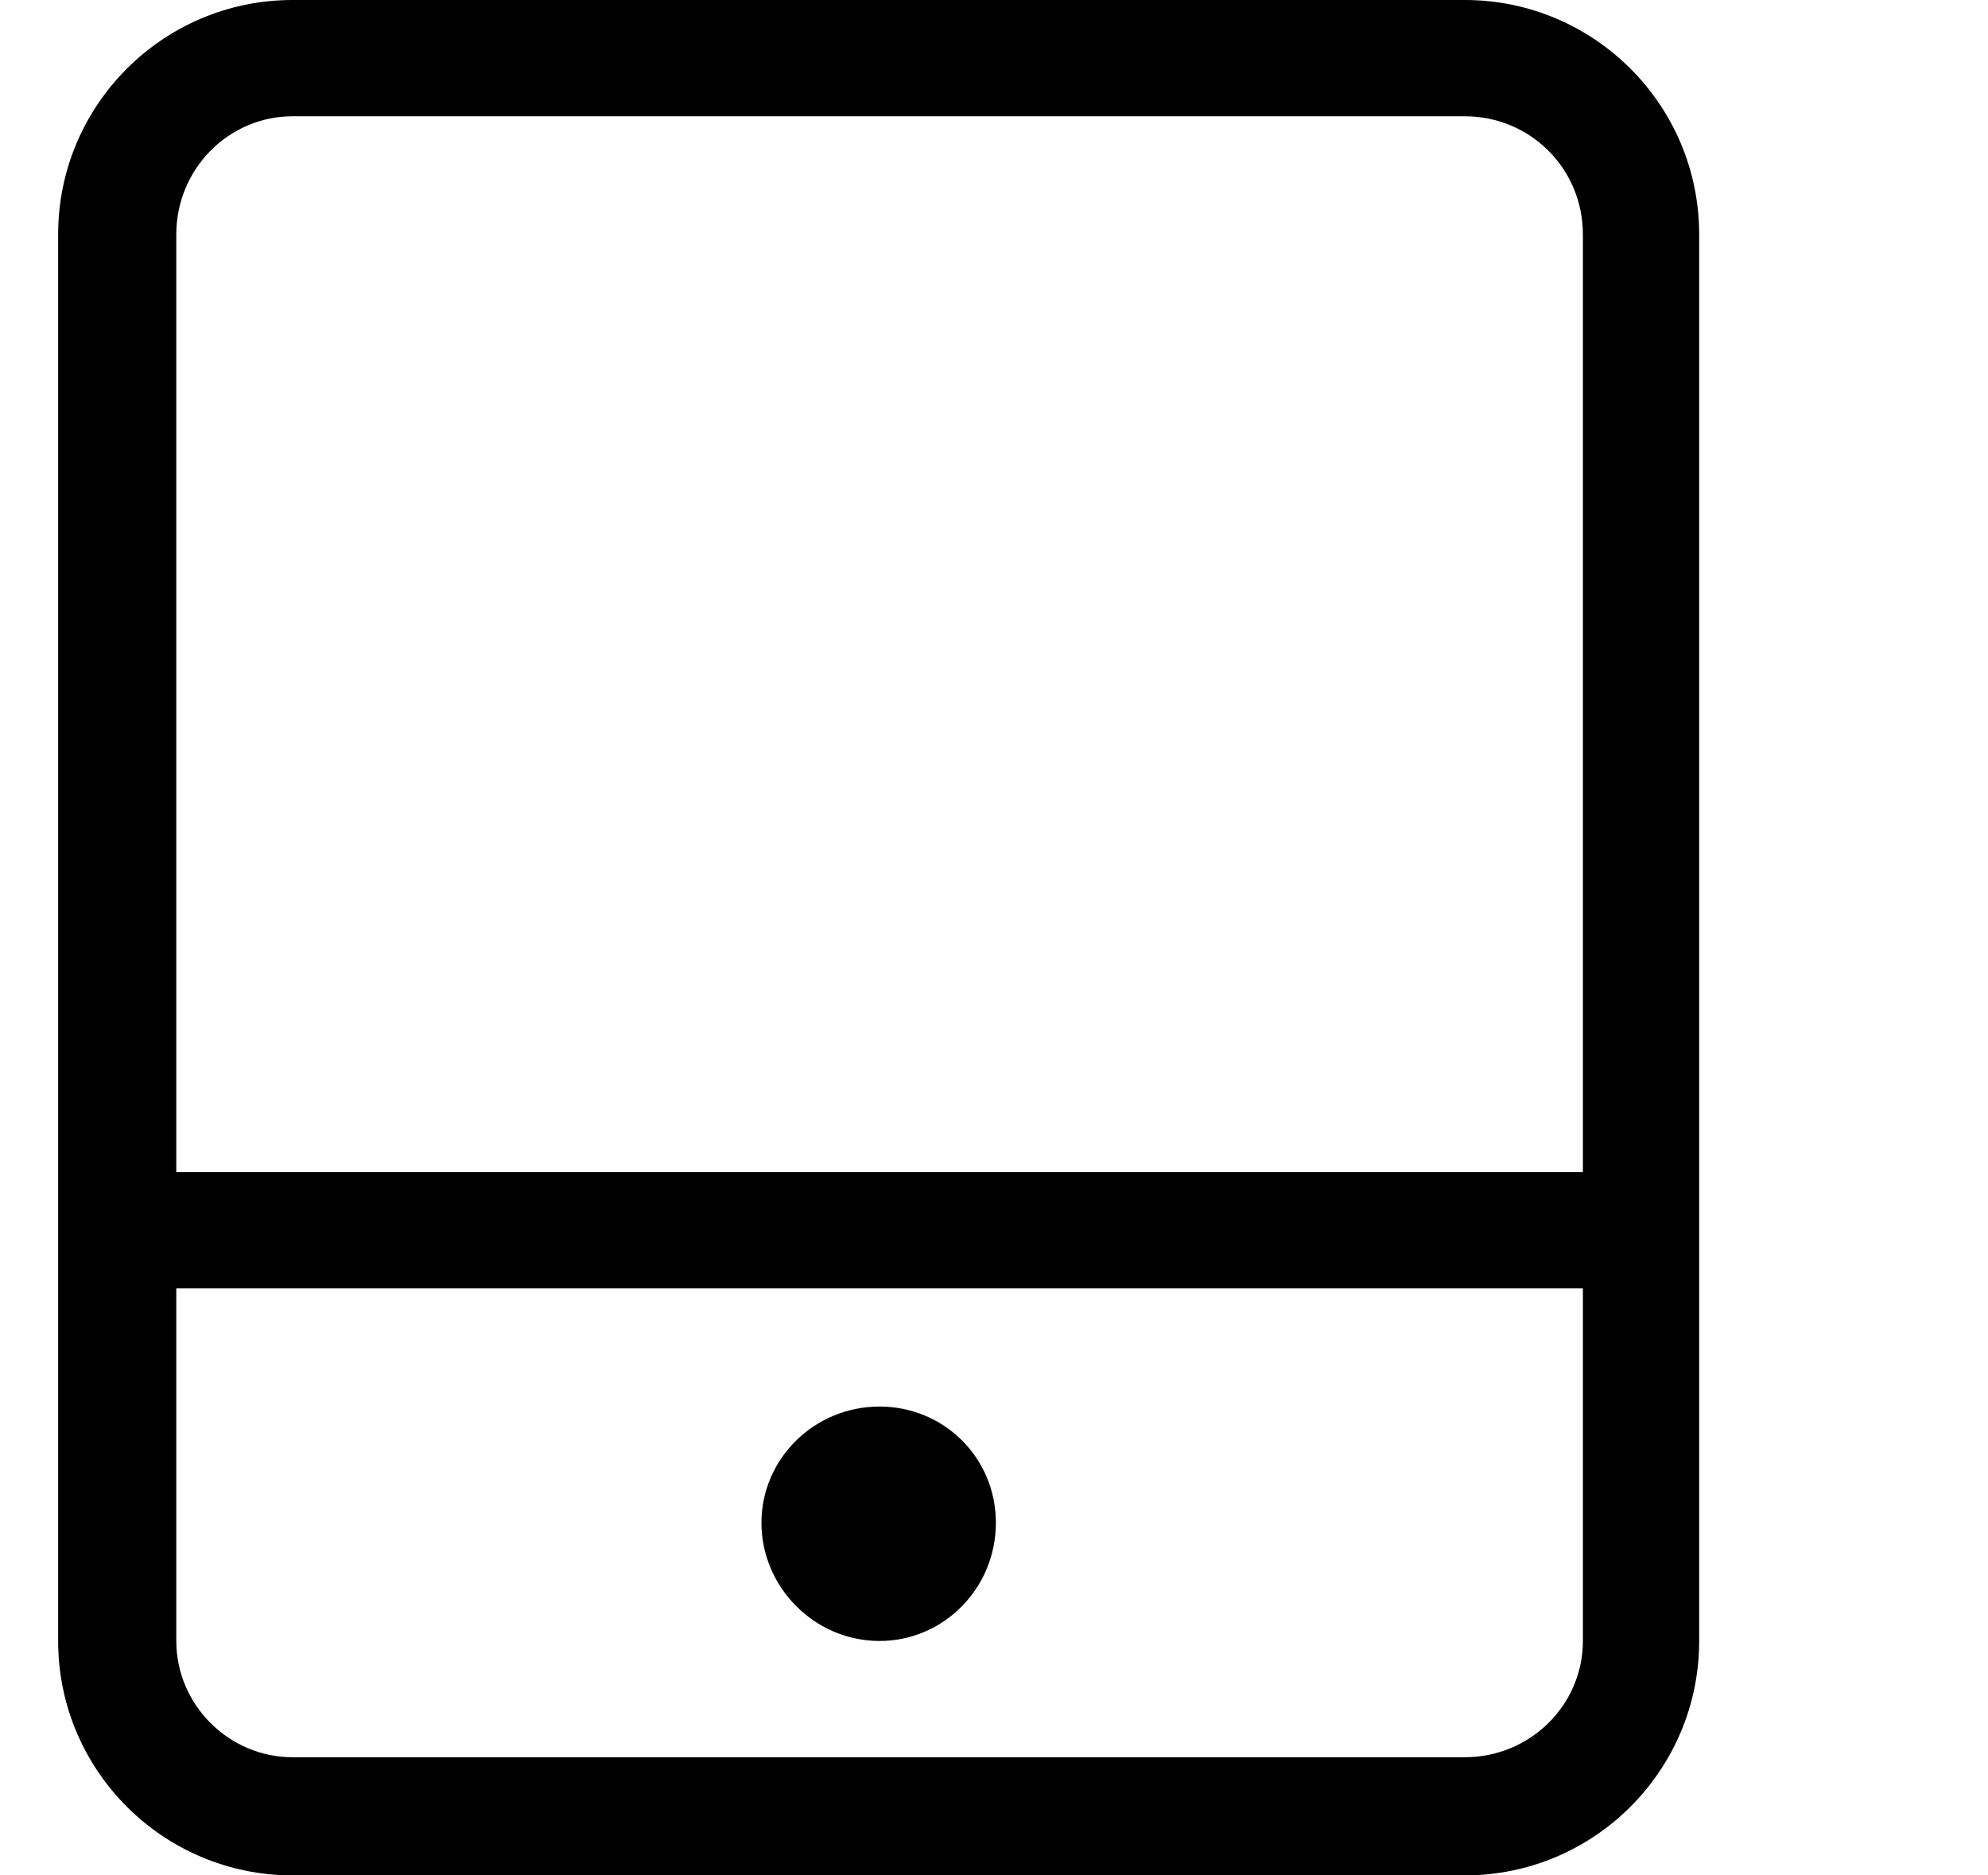<?xml version="1.0" encoding="utf-8"?>
<!-- Generated by IcoMoon.io -->
<!DOCTYPE svg PUBLIC "-//W3C//DTD SVG 1.1//EN" "http://www.w3.org/Graphics/SVG/1.1/DTD/svg11.dtd">
<svg version="1.1" xmlns="http://www.w3.org/2000/svg" xmlns:xlink="http://www.w3.org/1999/xlink" width="106" height="100" viewBox="0 0 106 100">
<path d="M46.9 87.5c3.4 0 6.2-2.8 6.2-6.3s-2.8-6.2-6.2-6.2c-3.5 0-6.3 2.8-6.3 6.2s2.8 6.3 6.3 6.3zM78.1 0h-62.5c-6.9 0-12.5 5.6-12.5 12.5v75c0 6.9 5.6 12.5 12.5 12.5h62.5c6.9 0 12.5-5.6 12.5-12.5v-75c0-6.9-5.6-12.5-12.5-12.5zM84.4 87.5c0 3.4-2.8 6.2-6.3 6.2h-62.5c-3.4 0-6.2-2.8-6.2-6.2v-18.8h75v18.8zM84.4 62.5h-75v-50c0-3.5 2.8-6.3 6.2-6.3h62.5c3.5 0 6.3 2.8 6.3 6.3v50z"></path>
</svg>
